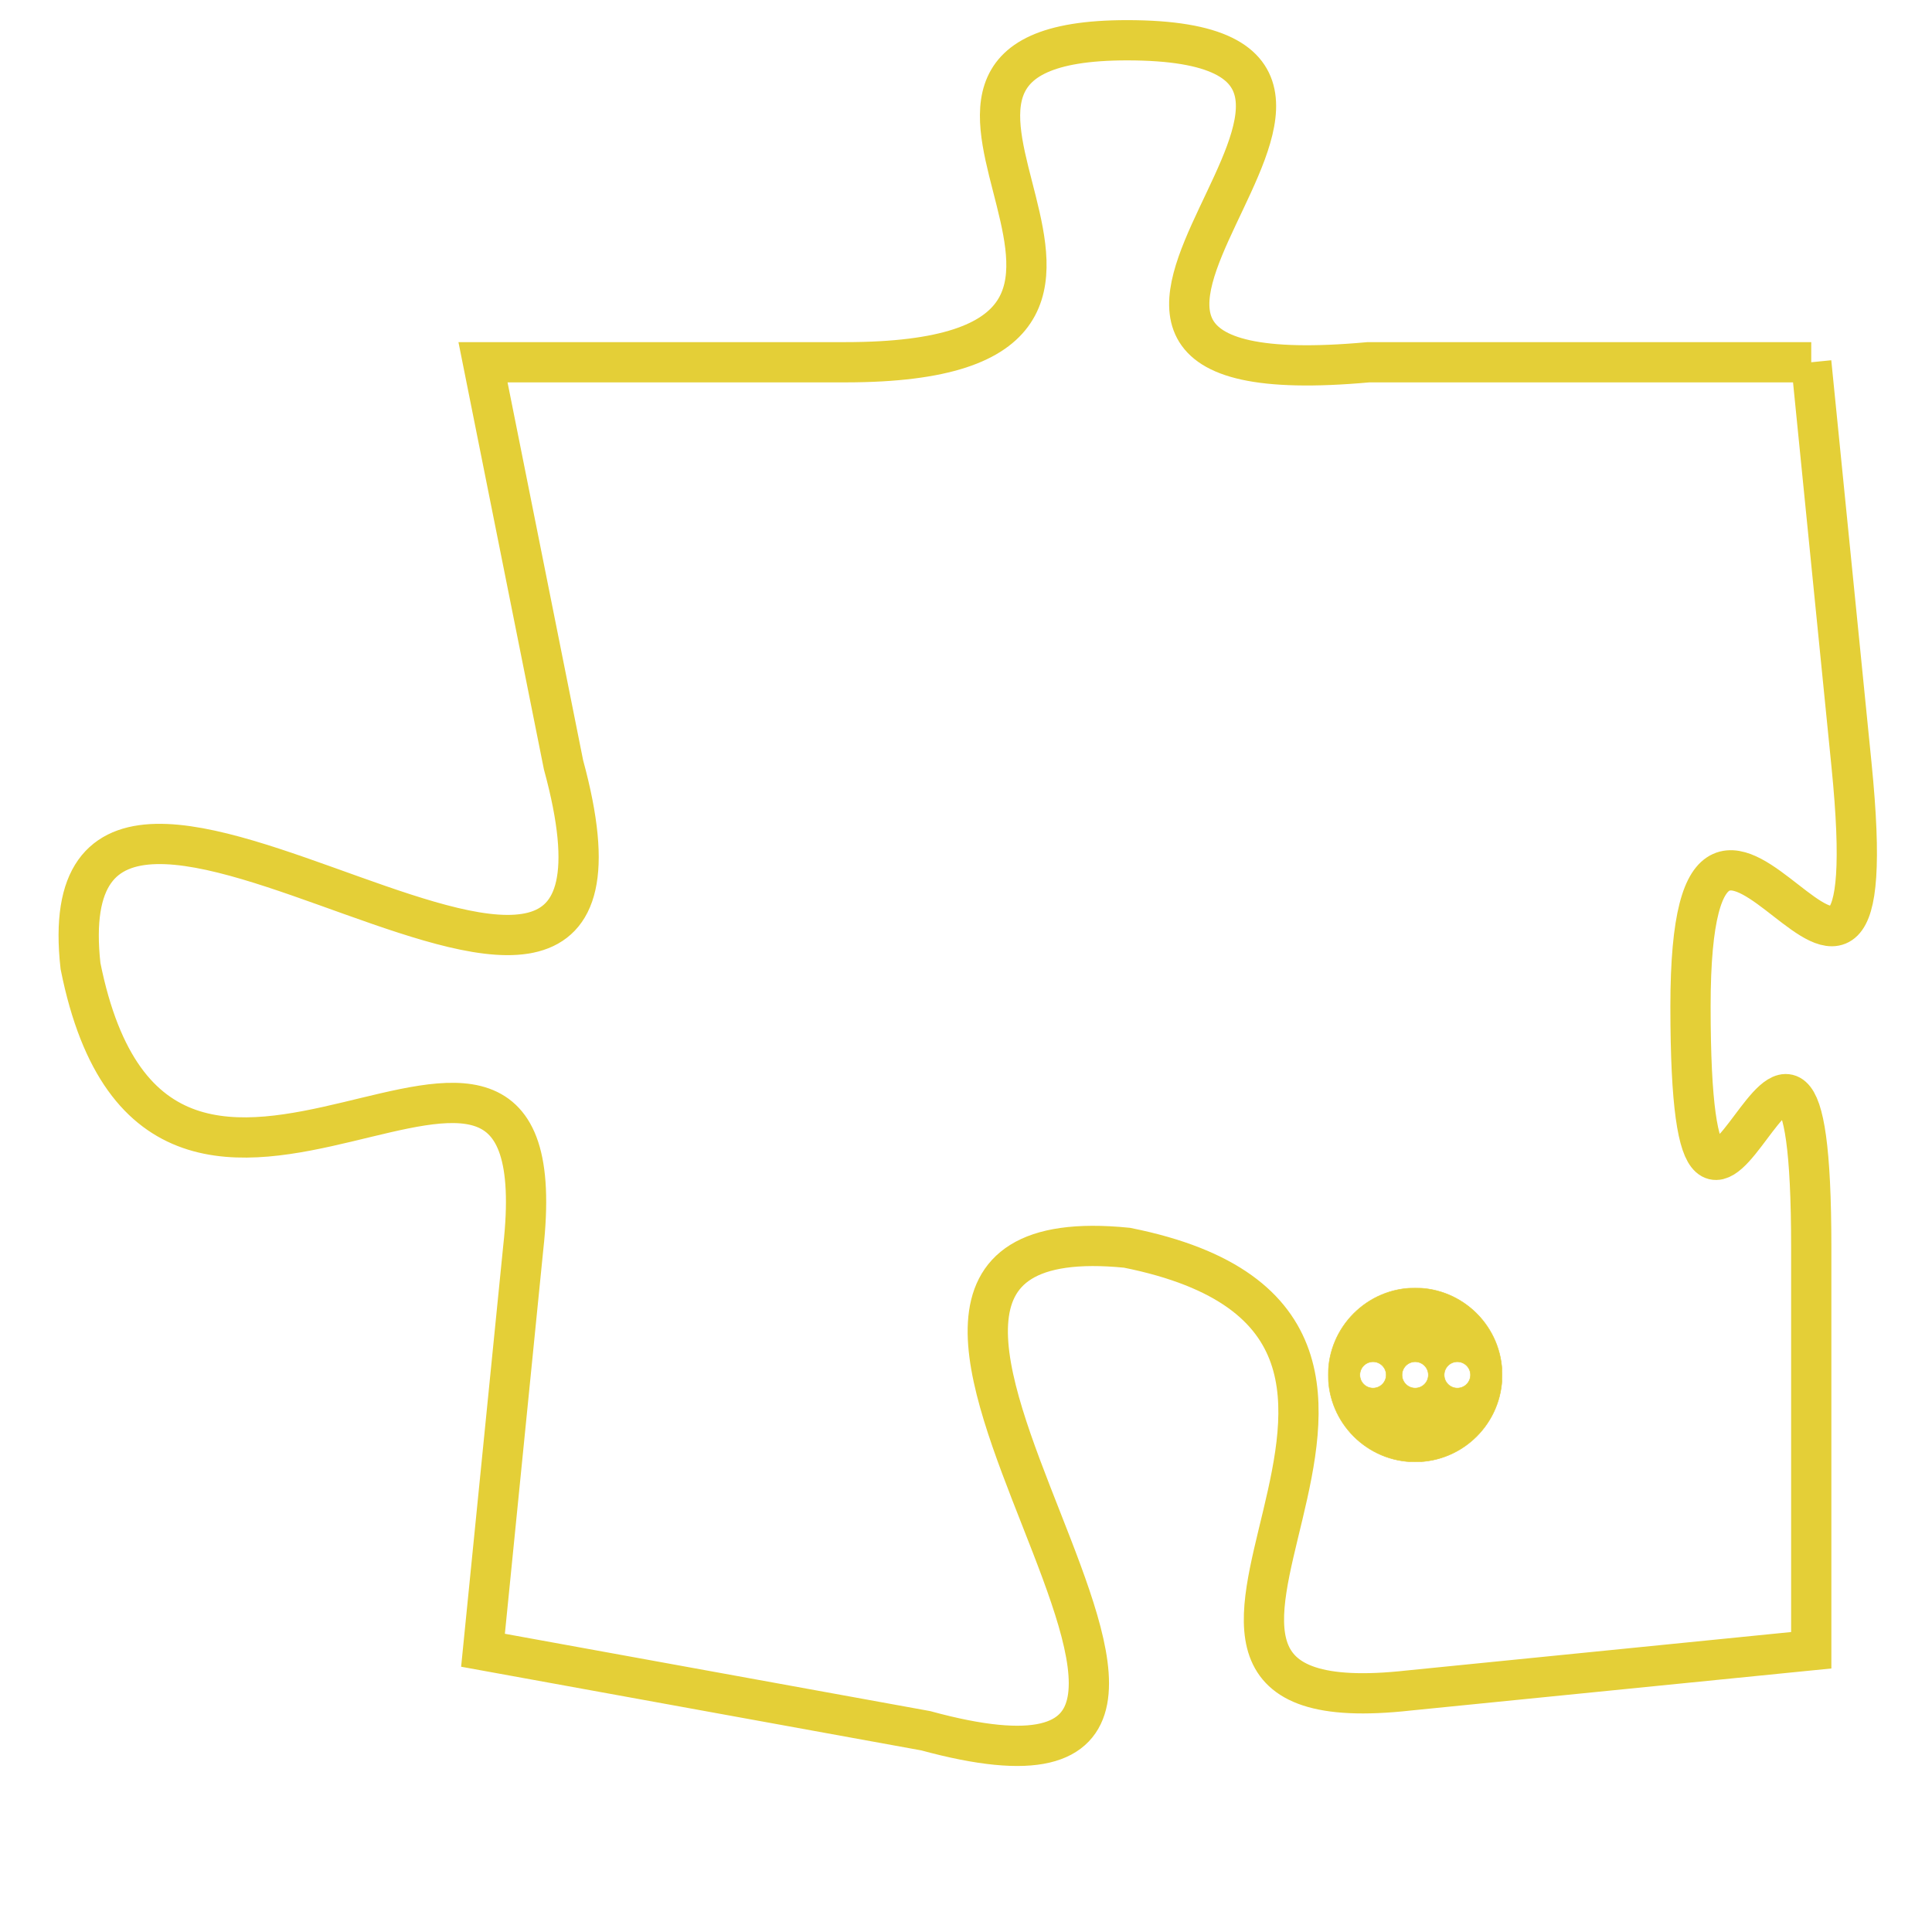 <svg version="1.1" xmlns="http://www.w3.org/2000/svg" xmlns:xlink="http://www.w3.org/1999/xlink" fill="transparent" x="0" y="0" width="350" height="350" preserveAspectRatio="xMinYMin slice"><style type="text/css">.links{fill:transparent;stroke: #E4CF37;}.links:hover{fill:#63D272; opacity:0.4;}</style><defs><g id="allt"><path id="t7329" d="M1650,1792 L1639,1792 C1628,1793 1642,1784 1633,1784 C1625,1784 1636,1792 1626,1792 L1617,1792 1617,1792 L1619,1802 C1622,1813 1606,1798 1607,1807 C1609,1817 1619,1805 1618,1814 L1617,1824 1617,1824 L1628,1826 C1639,1829 1623,1813 1633,1814 C1643,1816 1631,1826 1640,1825 L1650,1824 1650,1824 L1650,1814 C1650,1804 1647,1818 1647,1808 C1647,1799 1652,1812 1651,1802 L1650,1792"/></g><clipPath id="c" clipRule="evenodd" fill="transparent"><use href="#t7329"/></clipPath></defs><svg viewBox="1605 1783 48 47" preserveAspectRatio="xMinYMin meet"><svg width="4380" height="2430"><g><image crossorigin="anonymous" x="0" y="0" href="https://nftpuzzle.license-token.com/assets/completepuzzle.svg" width="100%" height="100%" /><g class="links"><use href="#t7329"/></g></g></svg><svg x="1638" y="1815" height="9%" width="9%" viewBox="0 0 330 330"><g><a xlink:href="https://nftpuzzle.license-token.com/" class="links"><title>See the most innovative NFT based token software licensing project</title><path fill="#E4CF37" id="more" d="M165,0C74.019,0,0,74.019,0,165s74.019,165,165,165s165-74.019,165-165S255.981,0,165,0z M85,190 c-13.785,0-25-11.215-25-25s11.215-25,25-25s25,11.215,25,25S98.785,190,85,190z M165,190c-13.785,0-25-11.215-25-25 s11.215-25,25-25s25,11.215,25,25S178.785,190,165,190z M245,190c-13.785,0-25-11.215-25-25s11.215-25,25-25 c13.785,0,25,11.215,25,25S258.785,190,245,190z"></path></a></g></svg></svg></svg>